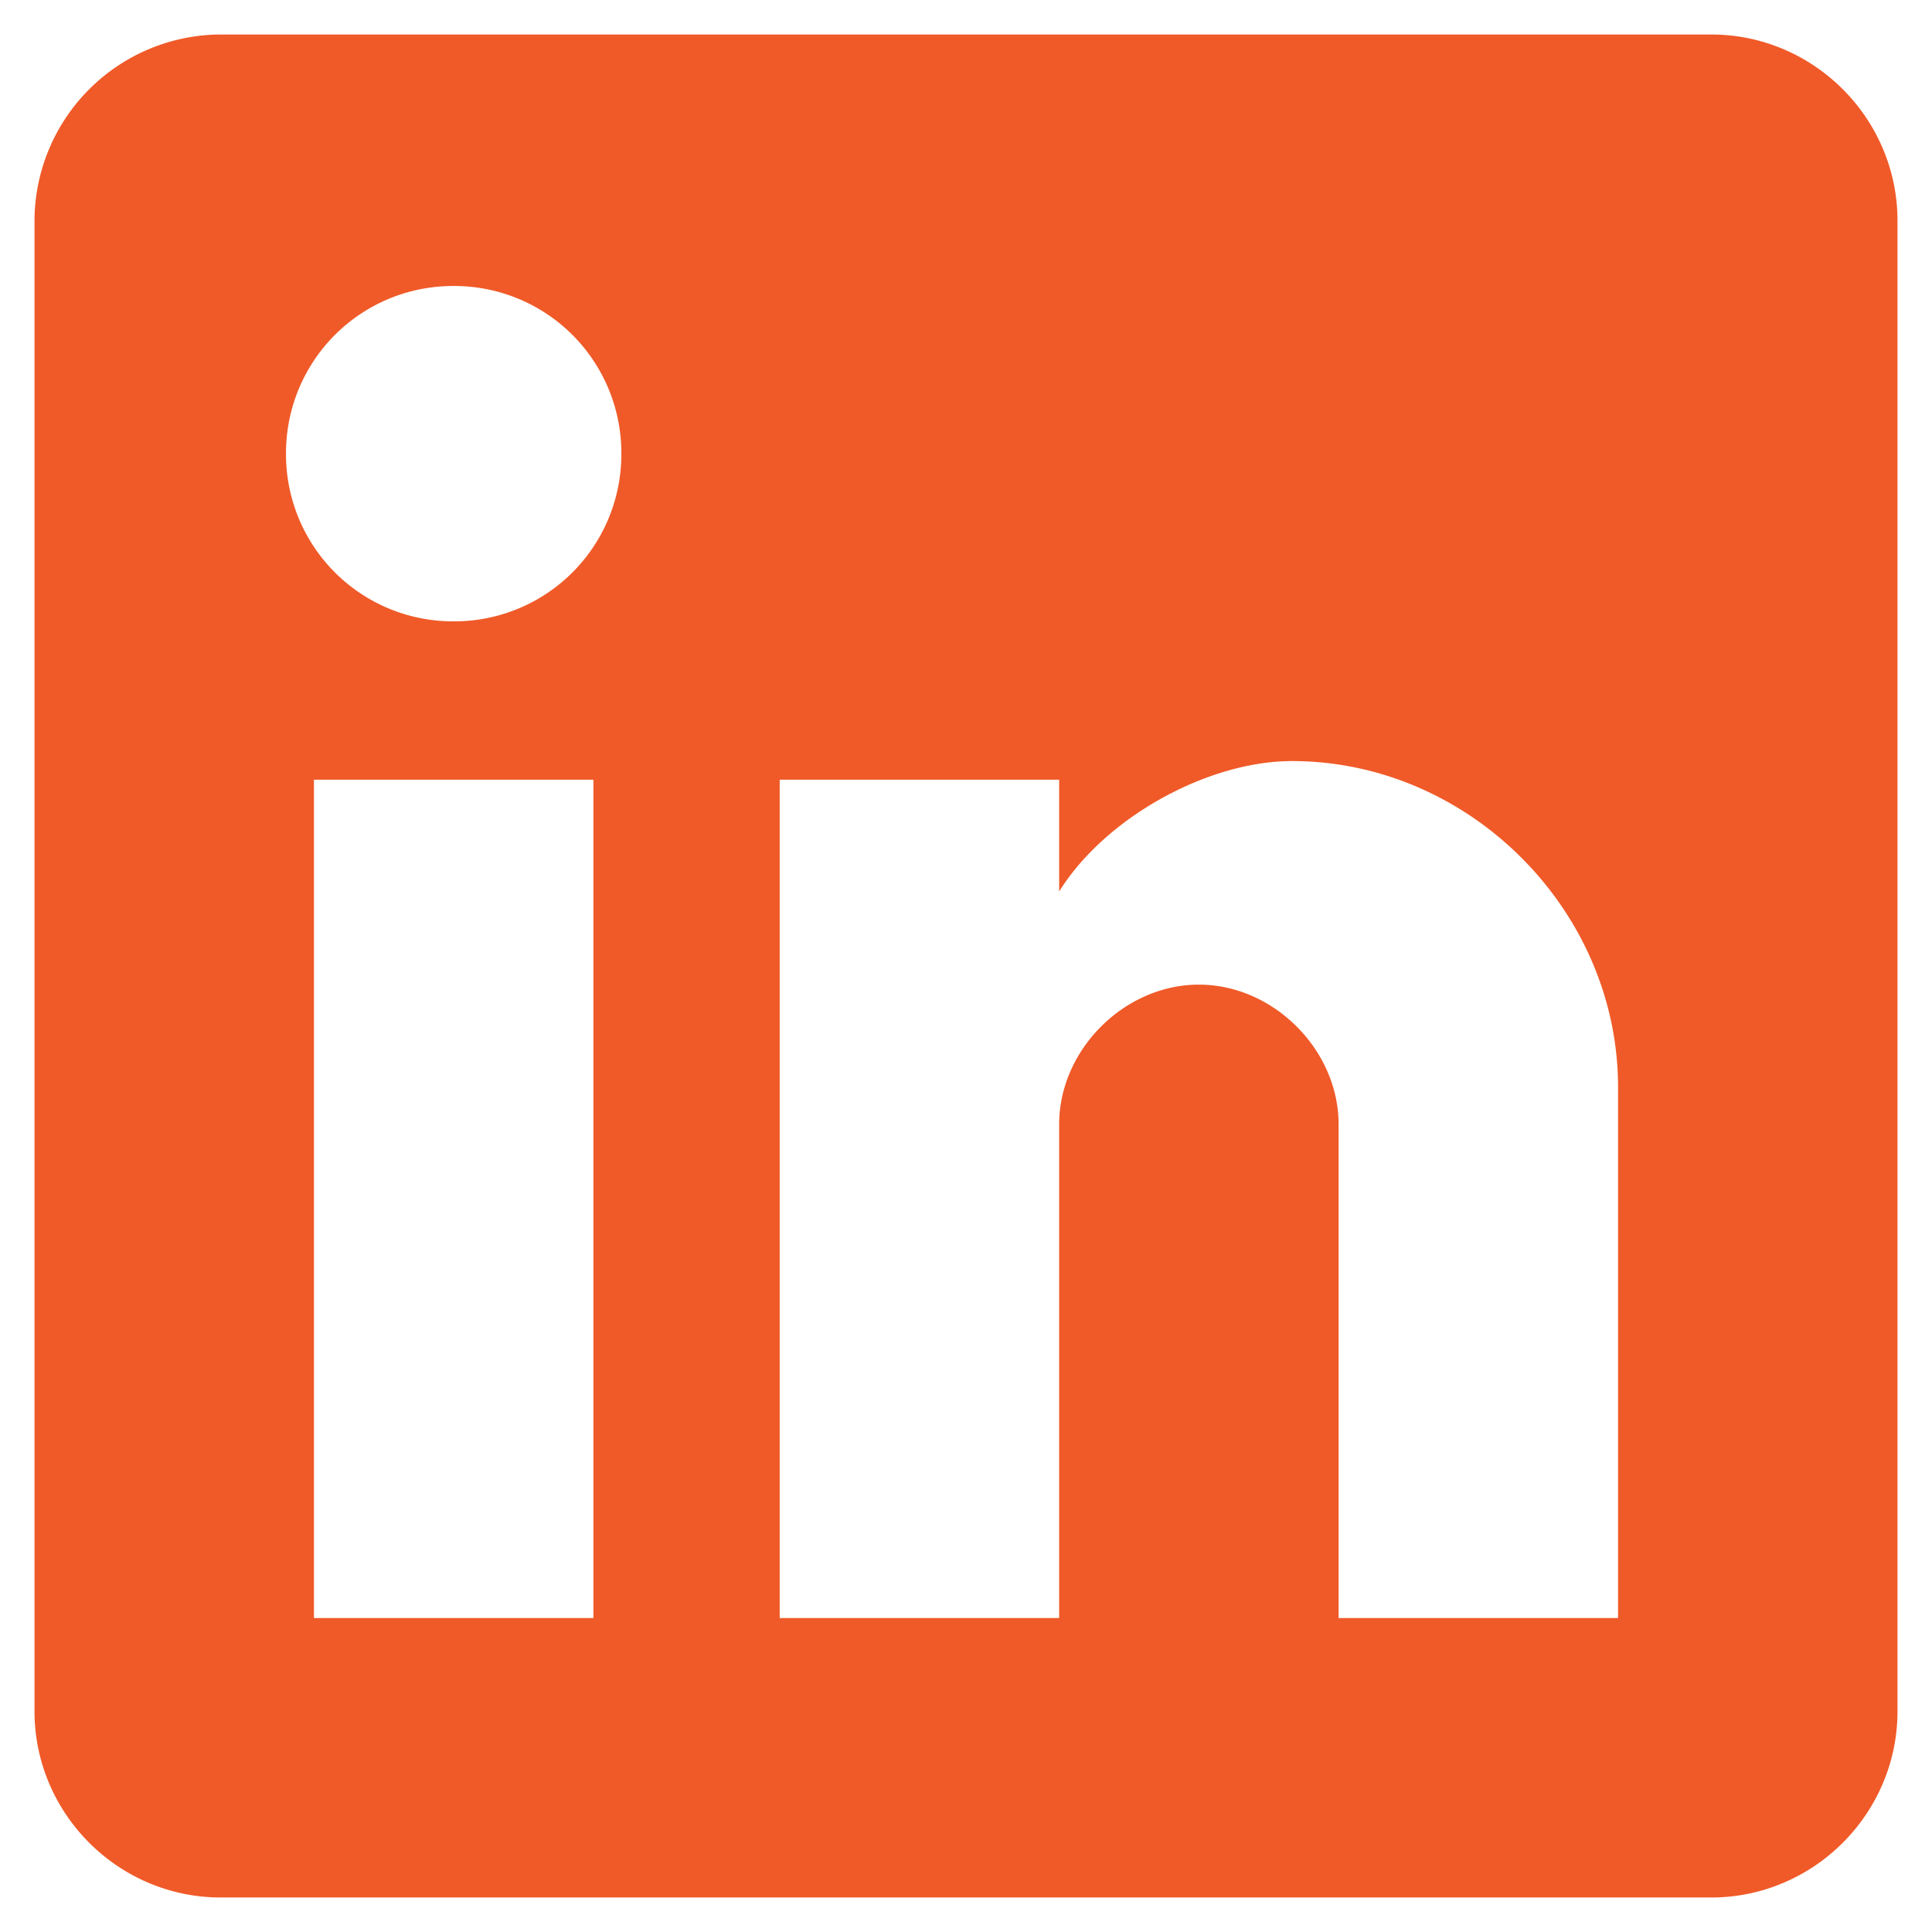 <svg xmlns="http://www.w3.org/2000/svg" width="28" height="28" viewBox="0 0 28 28">
    <g fill="none" fill-rule="evenodd">
        <path fill="#F05A28" fill-rule="nonzero" d="M24.8.5H3.2A2.708 2.708 0 0 0 .5 3.2v21.6c0 1.485 1.215 2.7 2.7 2.7h21.6c1.485 0 2.7-1.215 2.7-2.7V3.2c0-1.485-1.215-2.7-2.7-2.7zM8.6 23.45H4.55V11.3H8.6v12.15zM6.575 9.005a2.42 2.42 0 0 1-2.43-2.43 2.42 2.42 0 0 1 2.43-2.43 2.42 2.42 0 0 1 2.43 2.43 2.42 2.42 0 0 1-2.43 2.43zM23.45 23.45H19.4v-7.155c0-1.08-.945-2.025-2.025-2.025s-2.025.945-2.025 2.025v7.155H11.3V11.3h4.05v1.62c.675-1.08 2.16-1.89 3.375-1.89 2.565 0 4.725 2.16 4.725 4.725v7.695z"/>
        <path d="M-4-4h36v36H-4z"/>
    </g>
</svg>
